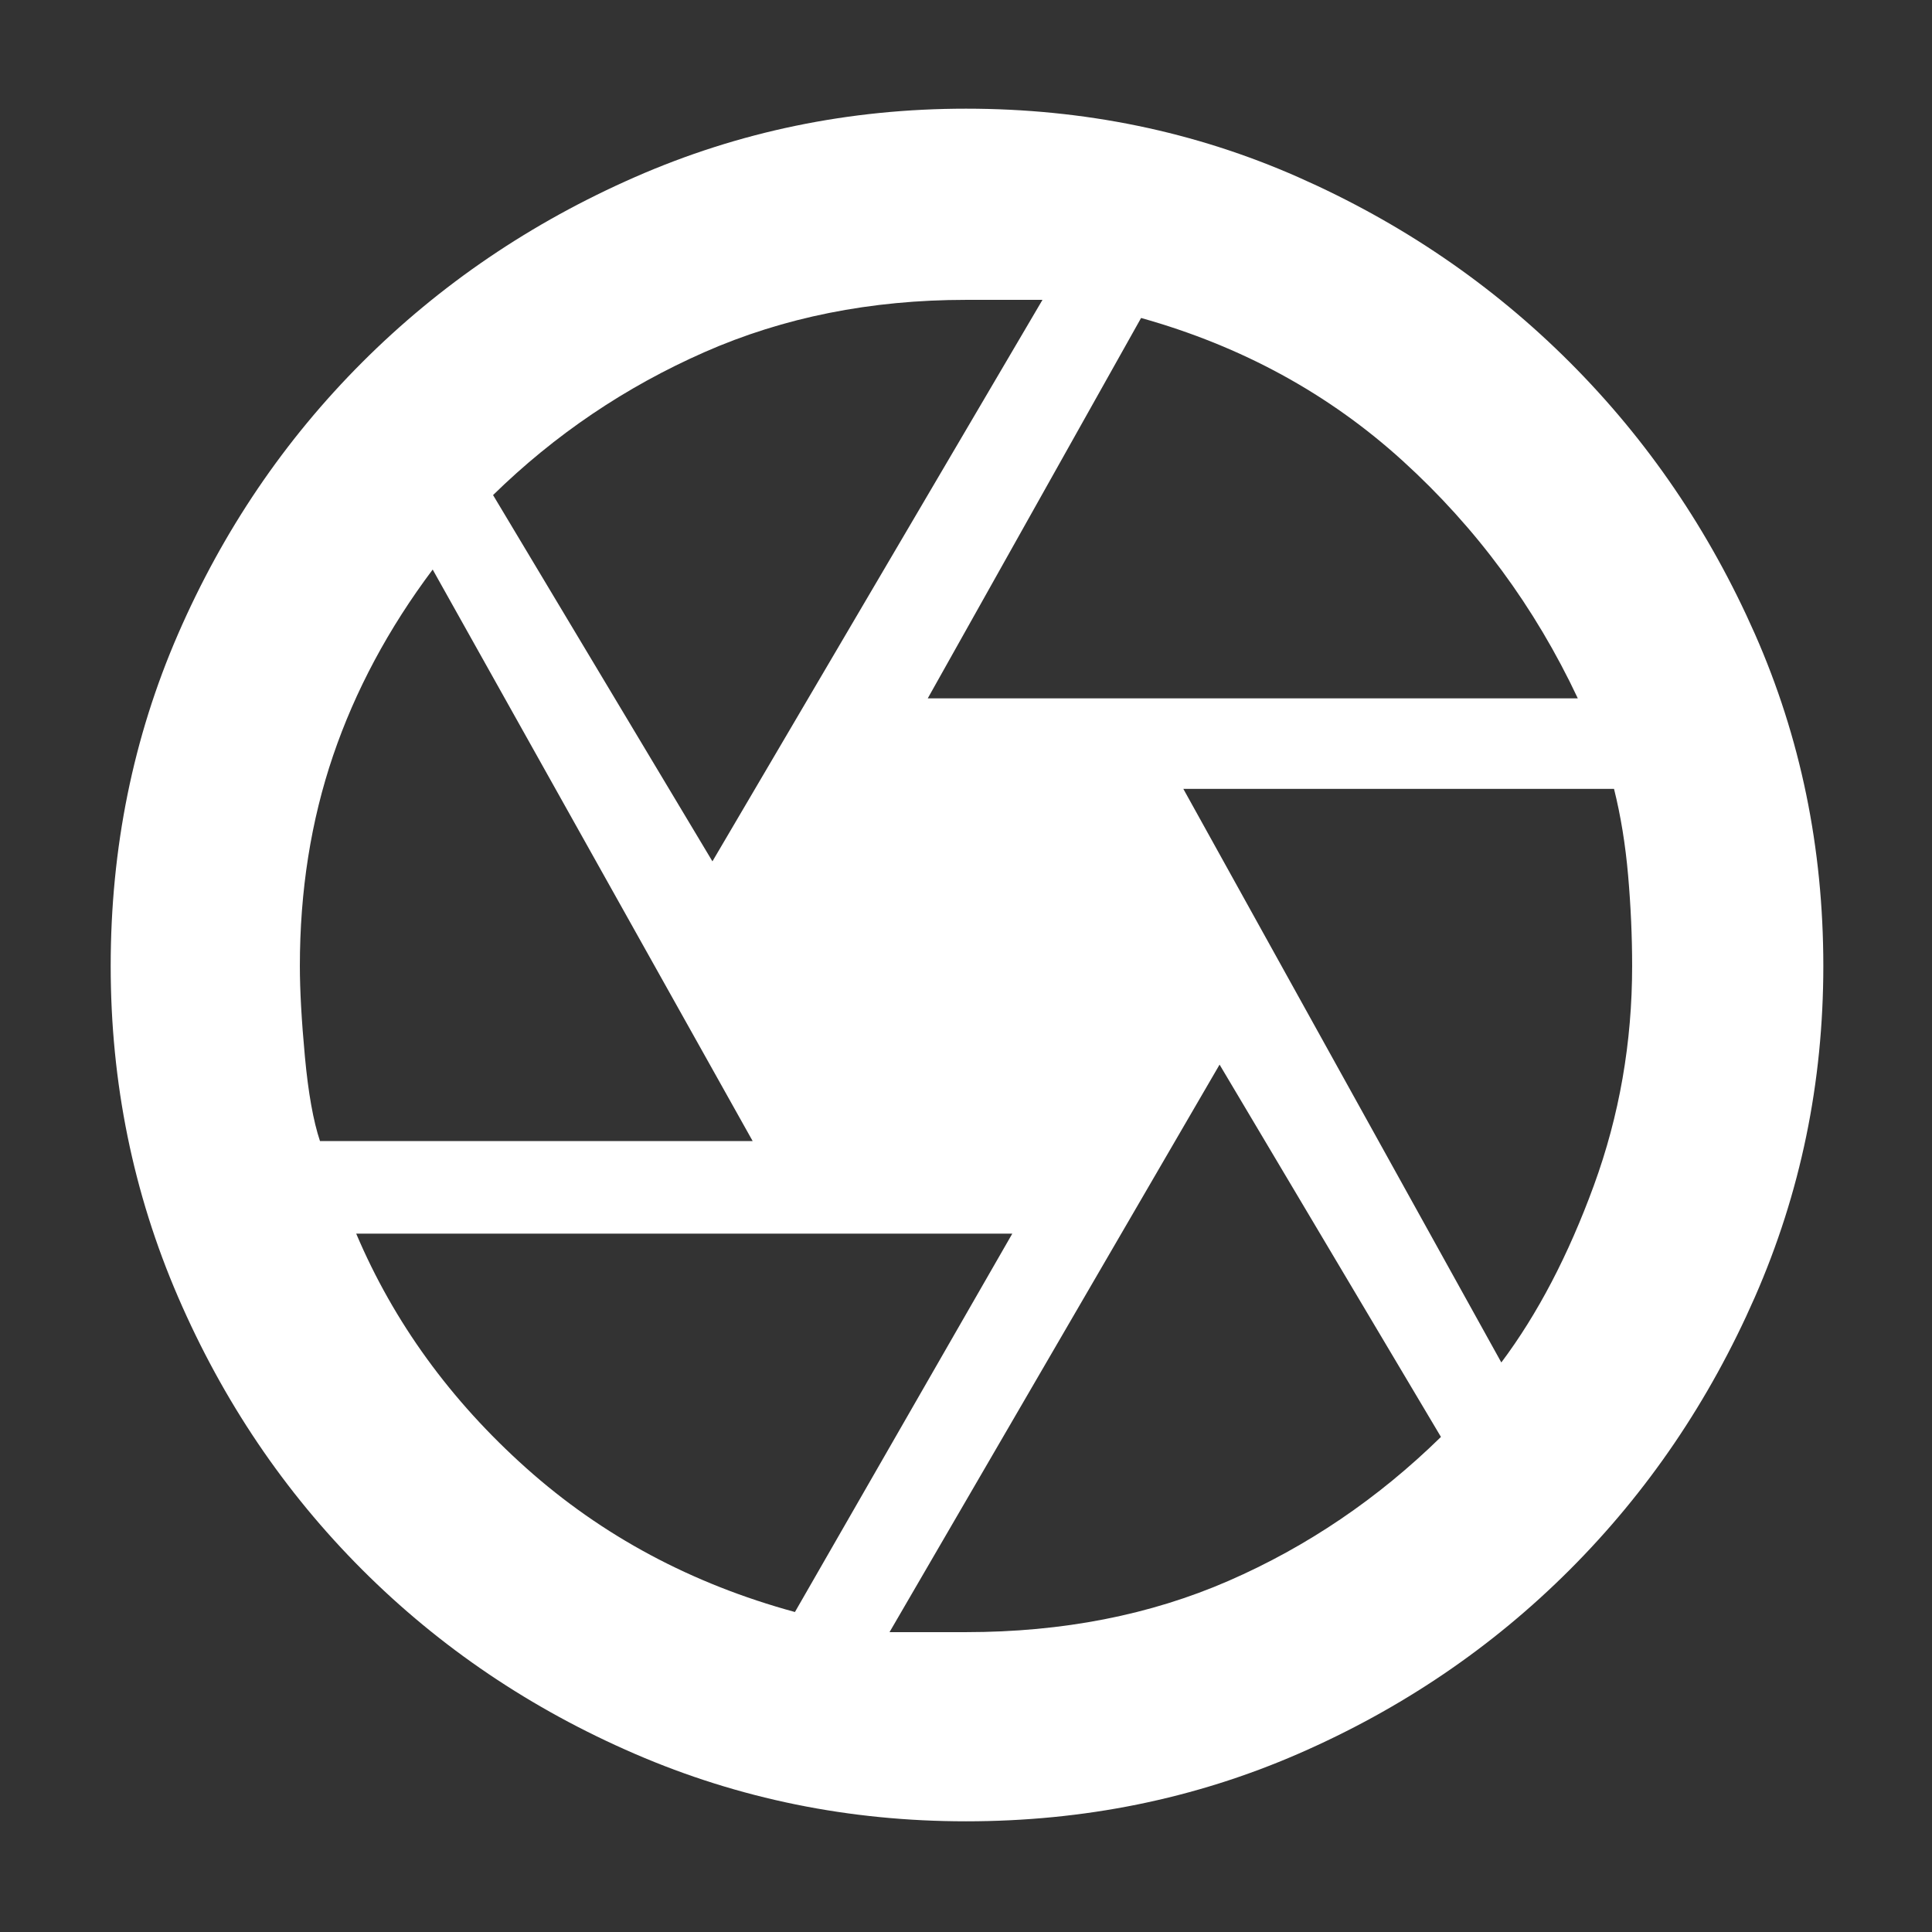 <svg xmlns="http://www.w3.org/2000/svg" height="48" viewBox="0 -960 960 960" width="48">
    <rect x="0" y="-960" width="960" height="960" fill="#333333" stroke="none"/>
    <path fill="white" d="M461-613h323q-32-68-87-118t-130-71L461-613Zm-107 81 164-279h-38q-71 0-130 26t-105 71l109 182ZM159-393h215L215-677q-33 44-49.5 92.5T149-480q0 18 2.5 45t7.5 42Zm236 234 108-188H177q28 66 84.5 116.5T395-159Zm85 10q72 0 130.5-25.5T716-246L606-431 442-149h38Zm266-134q27-36 46-88t19-109q0-22-2-45t-7-43H588l158 285ZM480-480Zm0 425q-87 0-164.5-33.5T180-180q-58-58-91.5-135.5T55-480q0-88 33.5-165T180-780q58-58 135.5-92T480-906q88 0 165 34t135 92q58 58 92 135t34 165q0 87-34 164.5T780-180q-58 58-135 91.5T480-55Z"/>
</svg>

